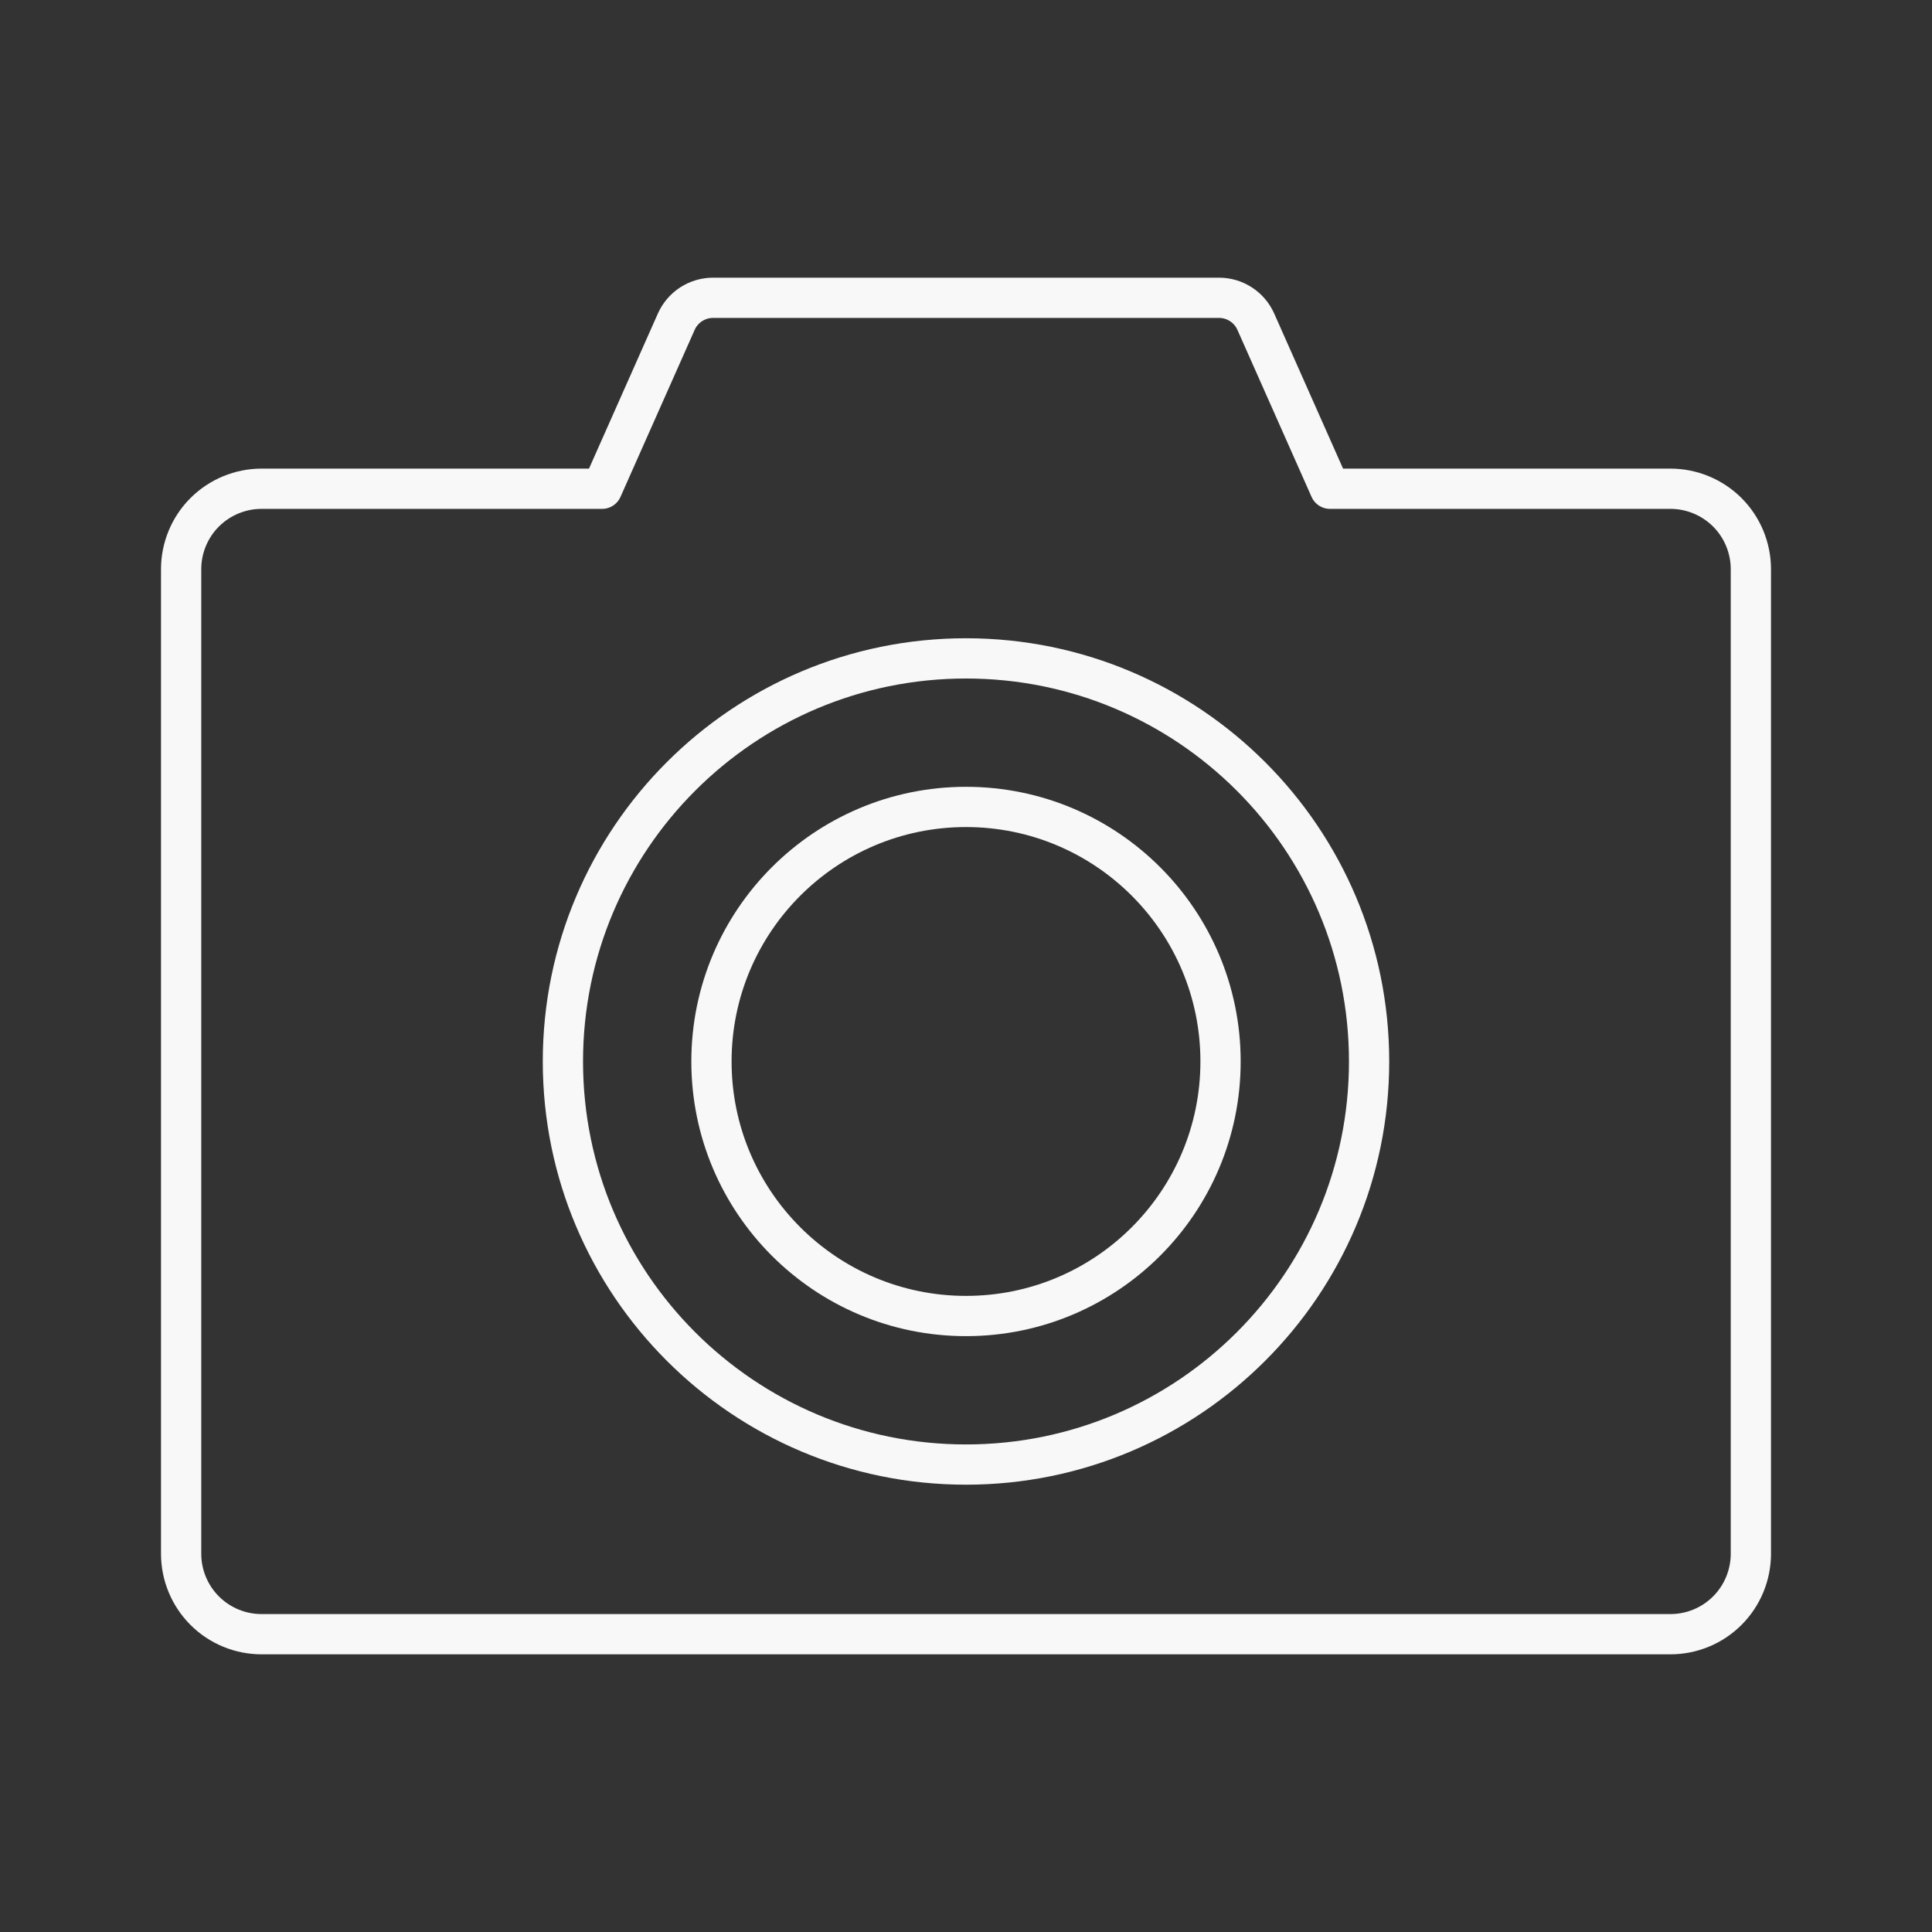 <svg width="36" height="36" viewBox="0 0 36 36" fill="none" xmlns="http://www.w3.org/2000/svg">
<rect x="0" y="0" width="36" height="36" fill="#333333" stroke="none"/>
<path d="M18 27.29C22.148 27.29 25.511 23.927 25.511 19.779C25.511 15.631 22.148 12.268 18 12.268C13.852 12.268 10.489 15.631 10.489 19.779C10.489 23.927 13.852 27.29 18 27.29Z" stroke="#F8F8F8" stroke-width="0.75" stroke-linecap="round" stroke-linejoin="round"/>
<path d="M18 24.522C20.62 24.522 22.743 22.398 22.743 19.779C22.743 17.16 20.62 15.036 18 15.036C15.381 15.036 13.257 17.16 13.257 19.779C13.257 22.398 15.381 24.522 18 24.522Z" stroke="#F8F8F8" stroke-width="0.75" stroke-linecap="round" stroke-linejoin="round"/>
<path d="M31.125 9.107H24.782L23.4 5.994C23.341 5.862 23.245 5.749 23.123 5.67C23.002 5.591 22.86 5.549 22.715 5.549H13.287C13.142 5.549 13 5.591 12.878 5.67C12.757 5.749 12.66 5.862 12.601 5.995L11.219 9.107H4.875C4.477 9.107 4.096 9.265 3.814 9.546C3.533 9.827 3.375 10.209 3.375 10.607V28.951C3.375 29.349 3.533 29.731 3.814 30.012C4.096 30.294 4.477 30.451 4.875 30.451H31.125C31.523 30.451 31.904 30.294 32.186 30.012C32.467 29.731 32.625 29.349 32.625 28.951V10.607C32.625 10.209 32.467 9.827 32.186 9.546C31.904 9.265 31.523 9.107 31.125 9.107V9.107Z" stroke="#F8F8F8" stroke-width="0.75" stroke-linecap="round" stroke-linejoin="round"/>
</svg>
